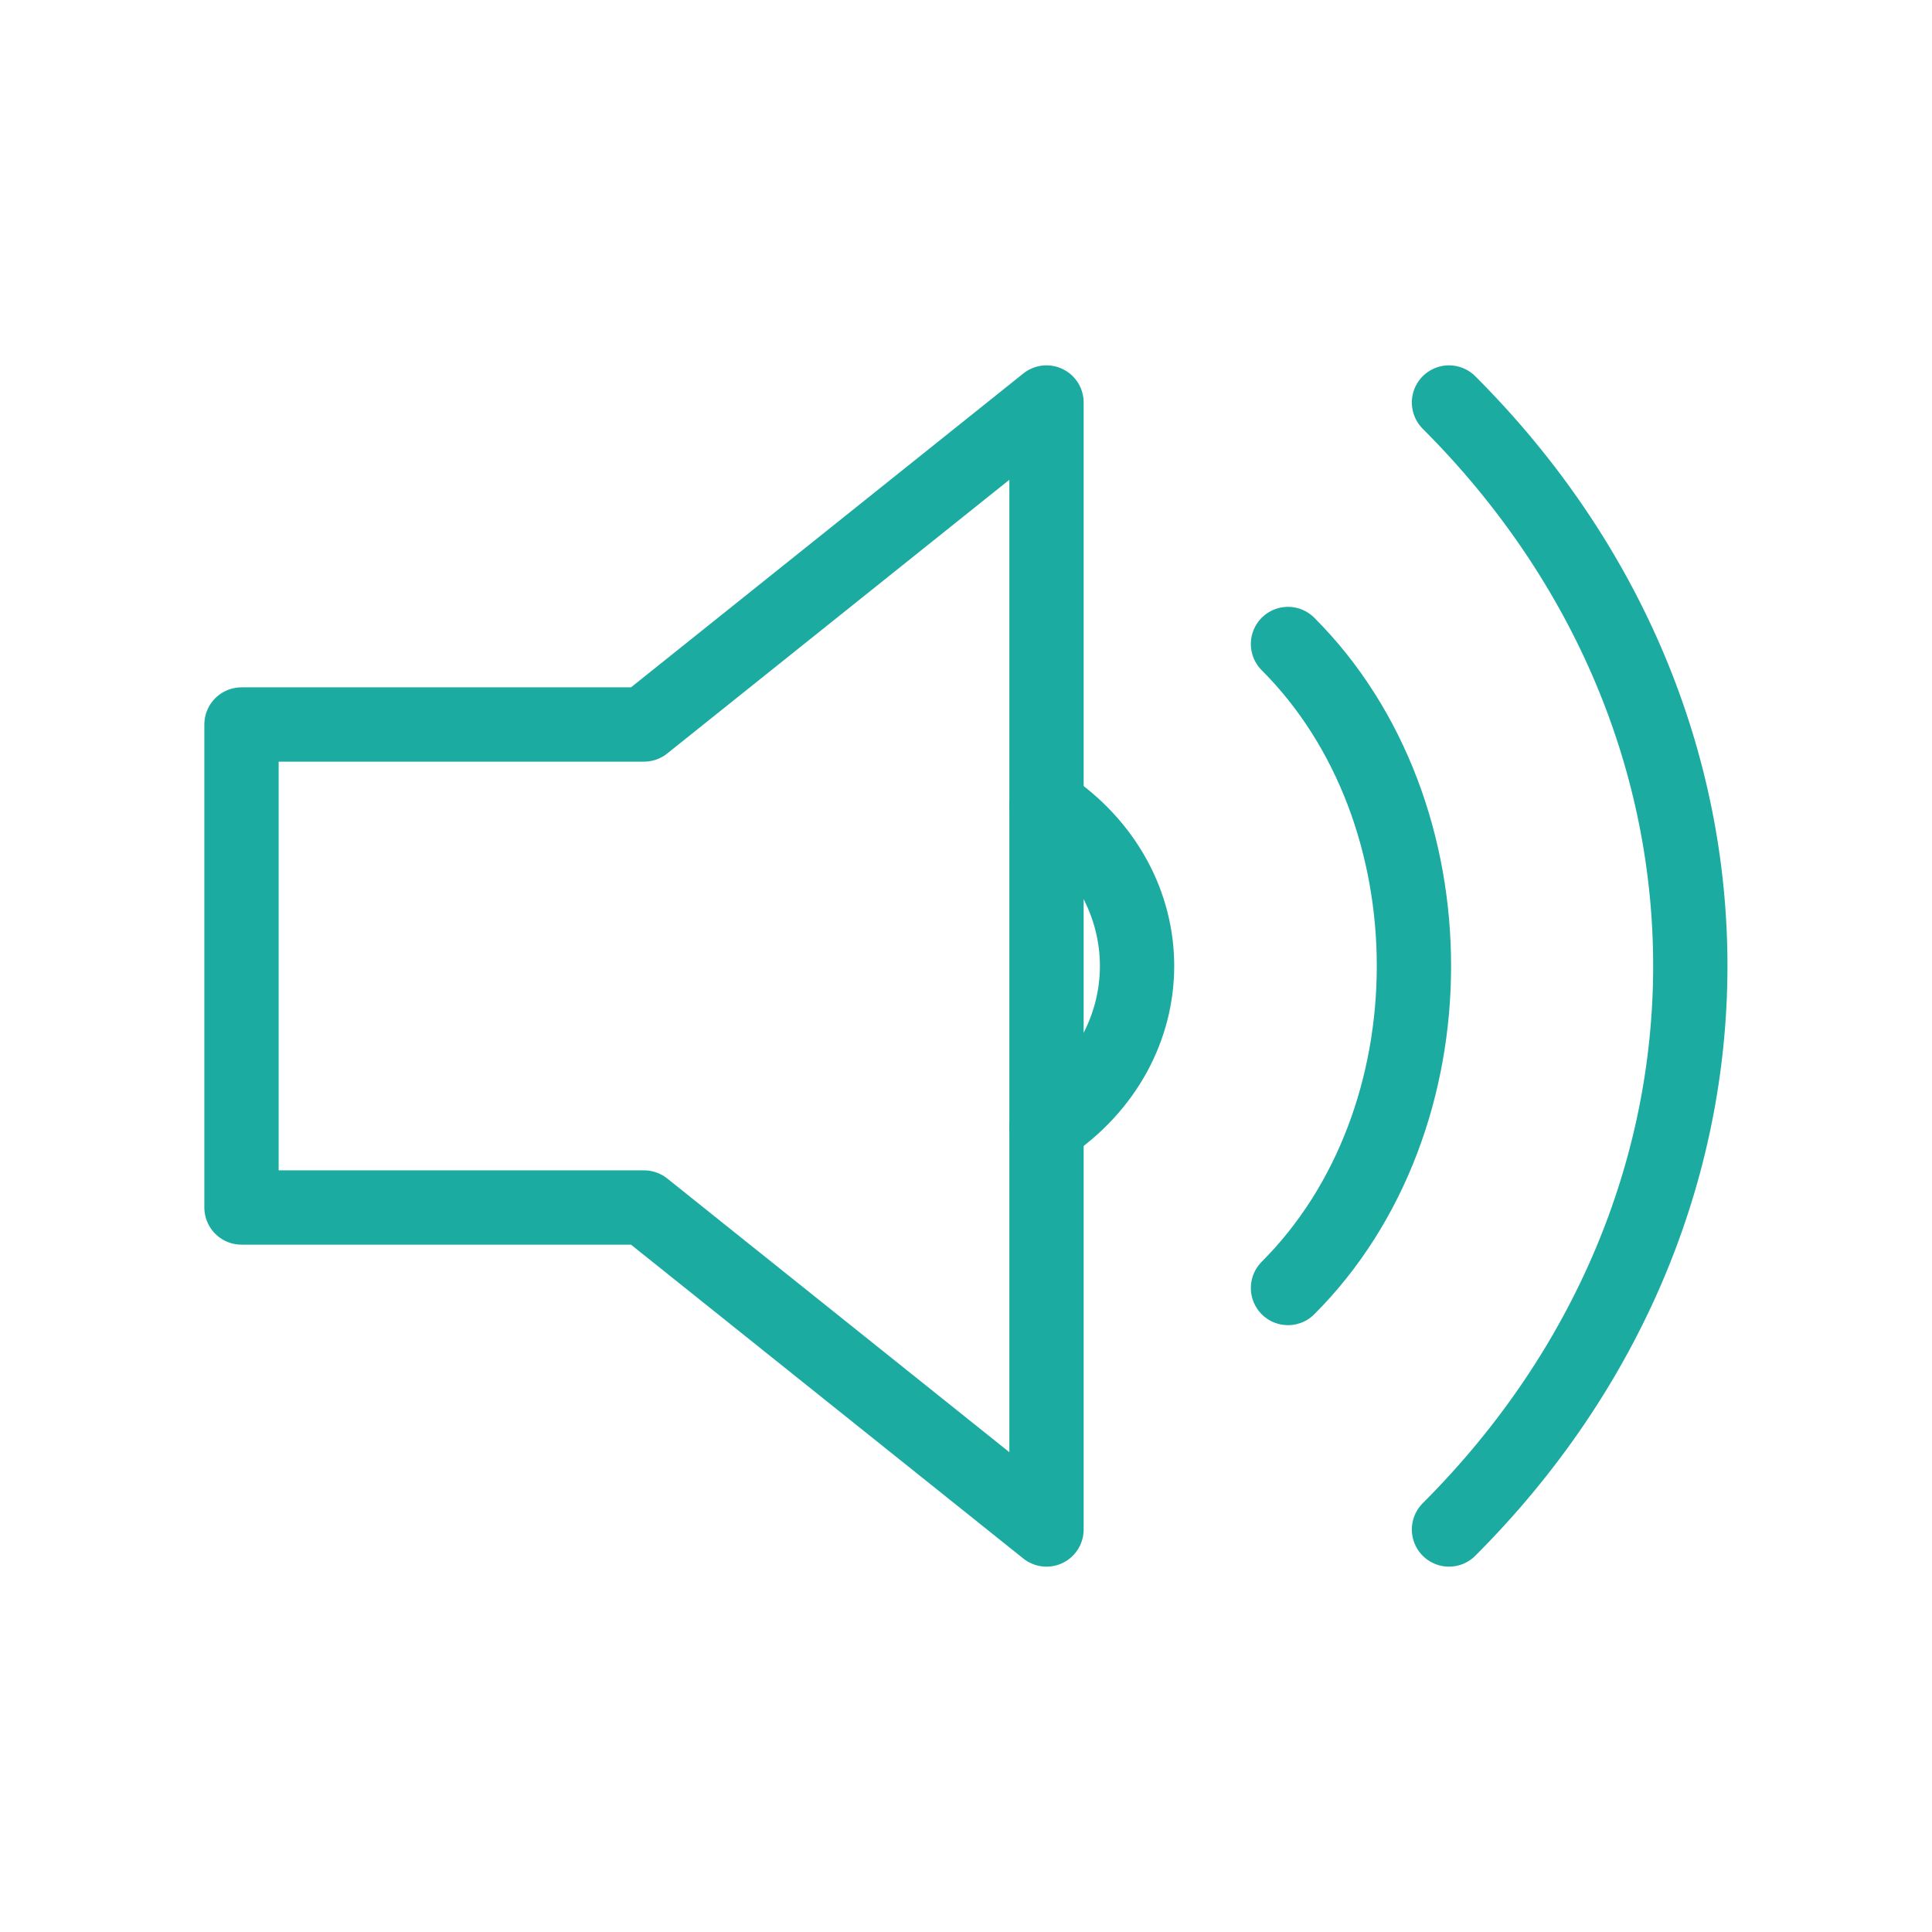 <svg role="img" xmlns="http://www.w3.org/2000/svg" width="26px" height="26px" viewBox="0 0 24 24" aria-labelledby="volumeLoudIconTitle" stroke="#1BABA1" stroke-width="0.923" stroke-linecap="round" stroke-linejoin="round" fill="none" color="#1BABA1"> <title id="volumeLoudIconTitle">Volume Loud</title> <path d="M13 5v14l-5-4H3V9h5z"/> <path stroke-linecap="round" d="M13 14c1.5-1 1.5-3 0-4"/> <path d="M16 16C18.086 13.914 18.086 10.086 16 8M18 19C21.986 15.014 22.008 9.008 18 5"/> </svg>